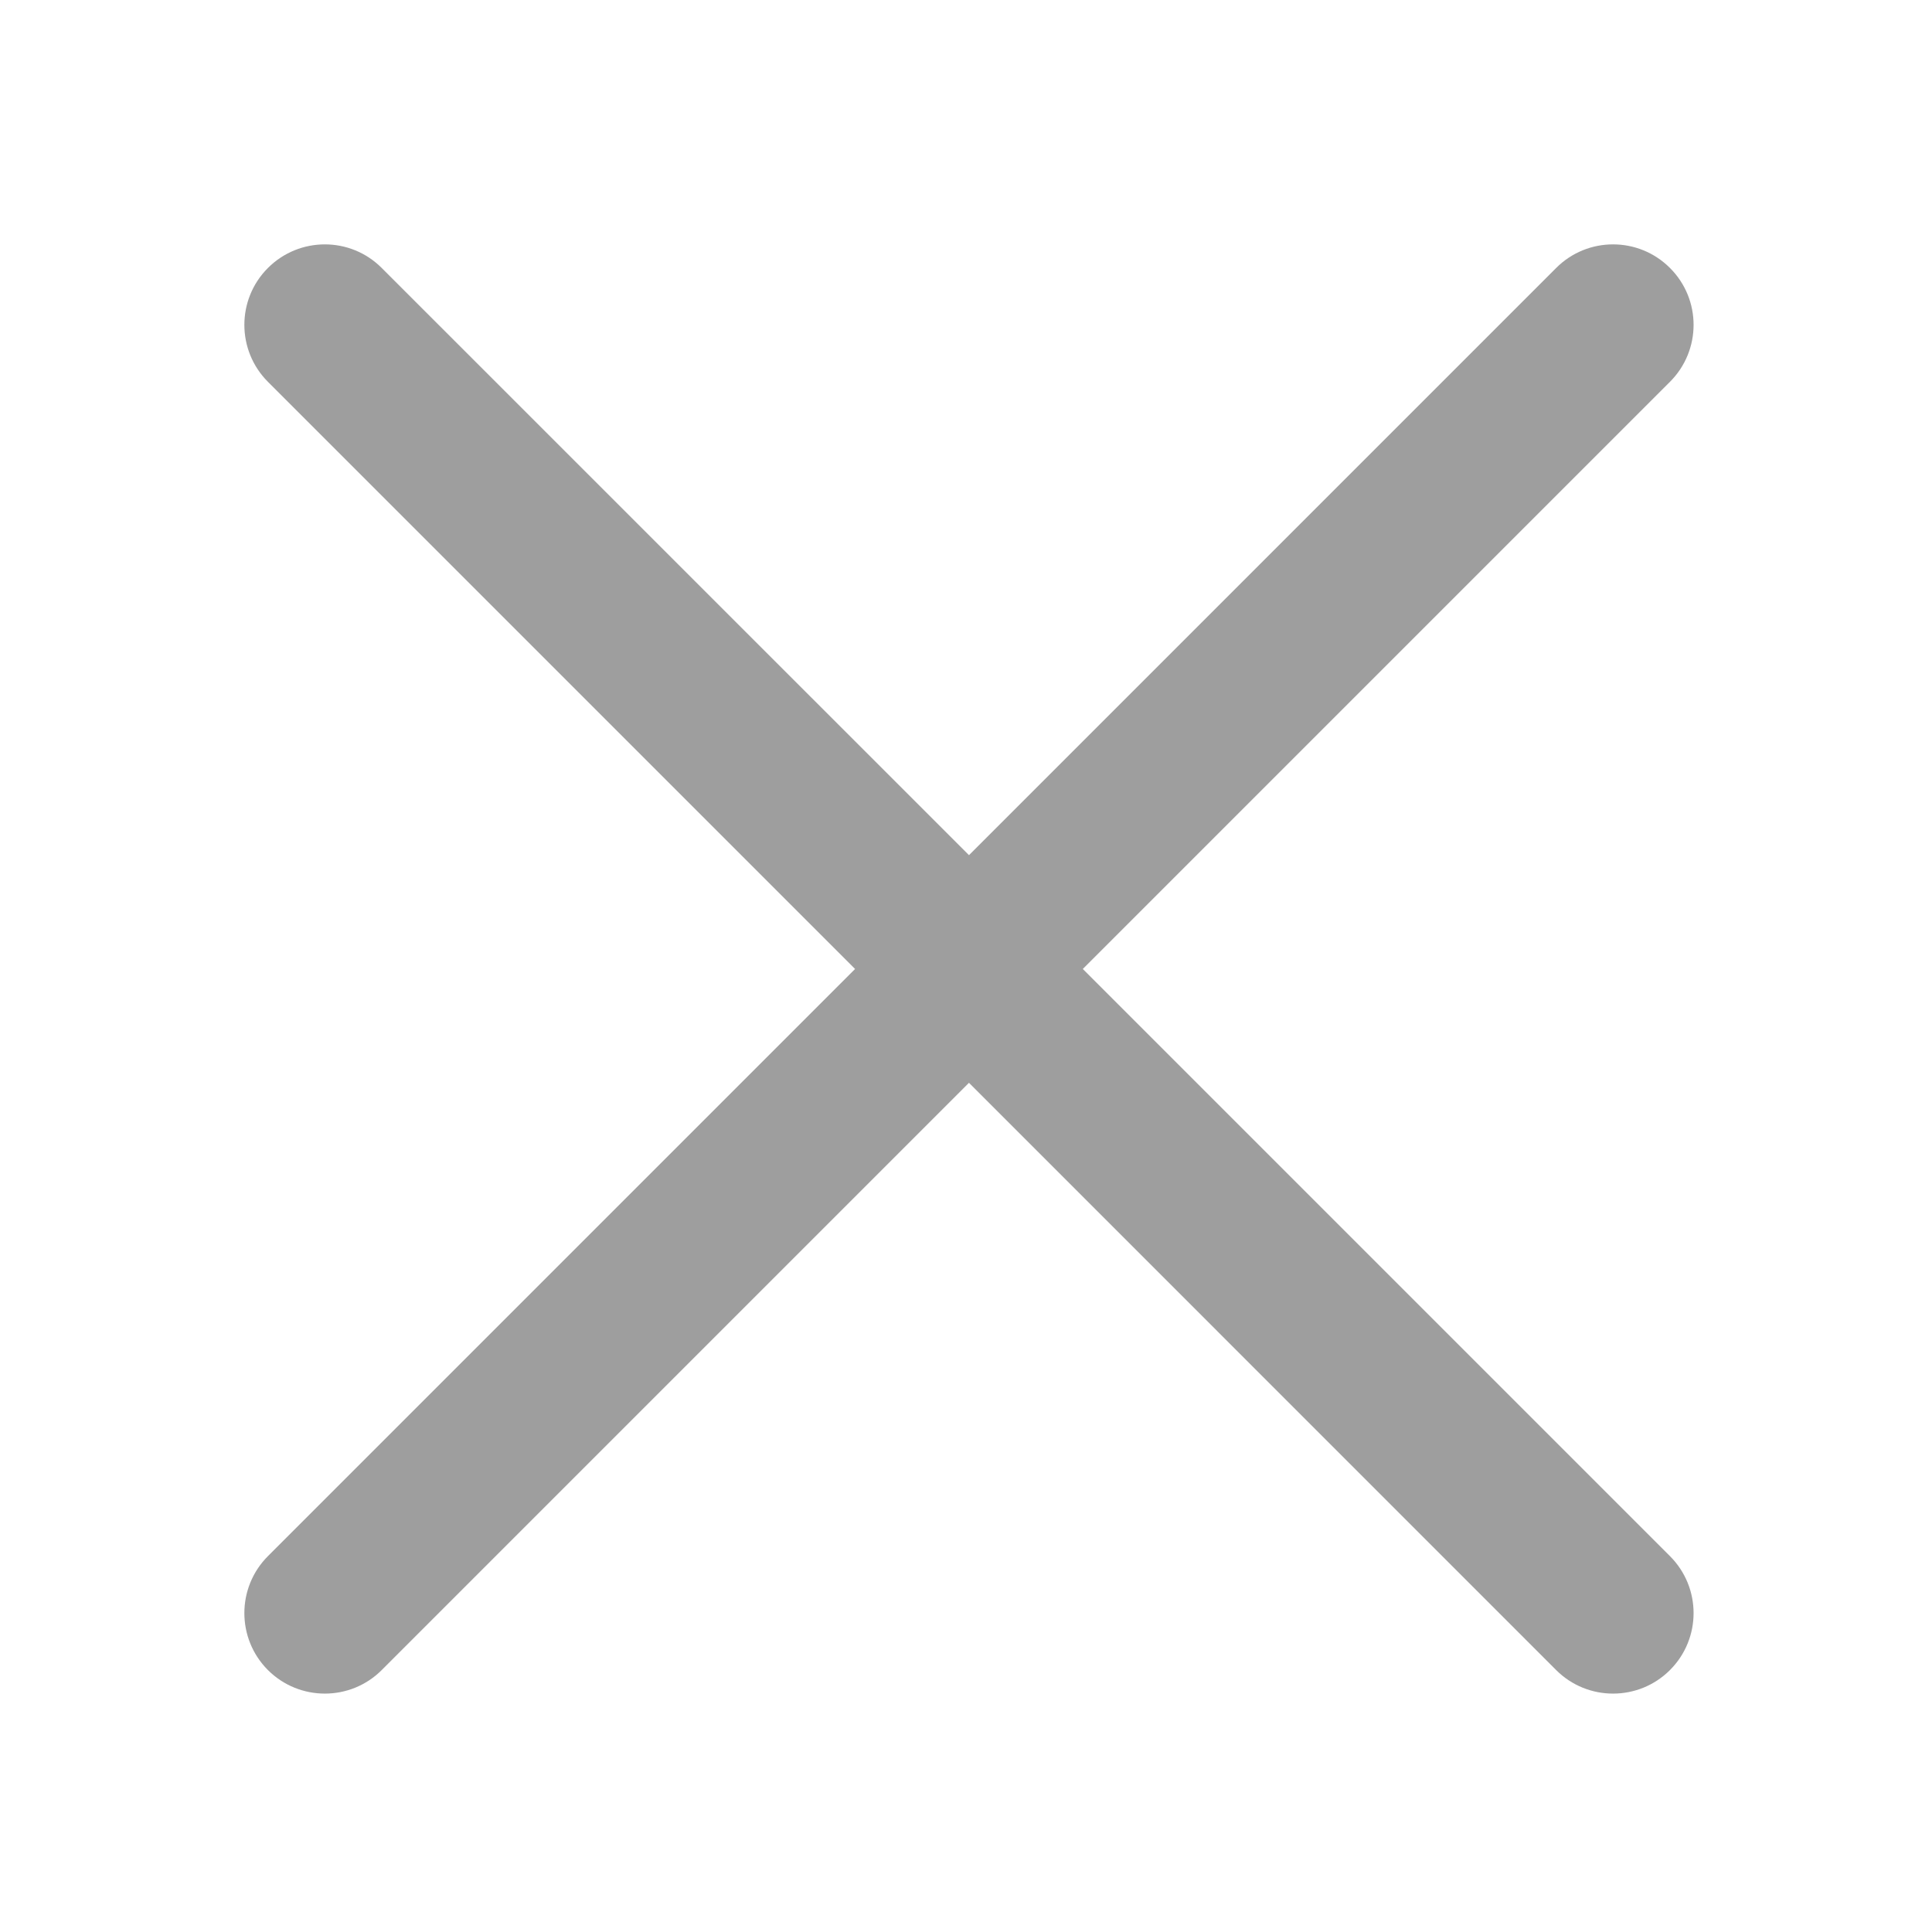 <svg width="24" height="24" viewBox="0 0 24 24" fill="none" xmlns="http://www.w3.org/2000/svg">
<path d="M20.745 3.329C20.355 2.938 19.721 2.938 19.331 3.329L12.037 10.623L4.742 3.329C4.352 2.938 3.719 2.938 3.328 3.329C2.938 3.719 2.938 4.352 3.328 4.743L10.622 12.037L3.328 19.331C2.938 19.722 2.938 20.355 3.328 20.746C3.719 21.136 4.352 21.136 4.742 20.746L12.037 13.451L19.331 20.746C19.721 21.136 20.355 21.136 20.745 20.746C21.136 20.355 21.136 19.722 20.745 19.331L13.451 12.037L20.745 4.743C21.136 4.352 21.136 3.719 20.745 3.329Z" fill="black" fill-opacity="0.38"/>
</svg>
